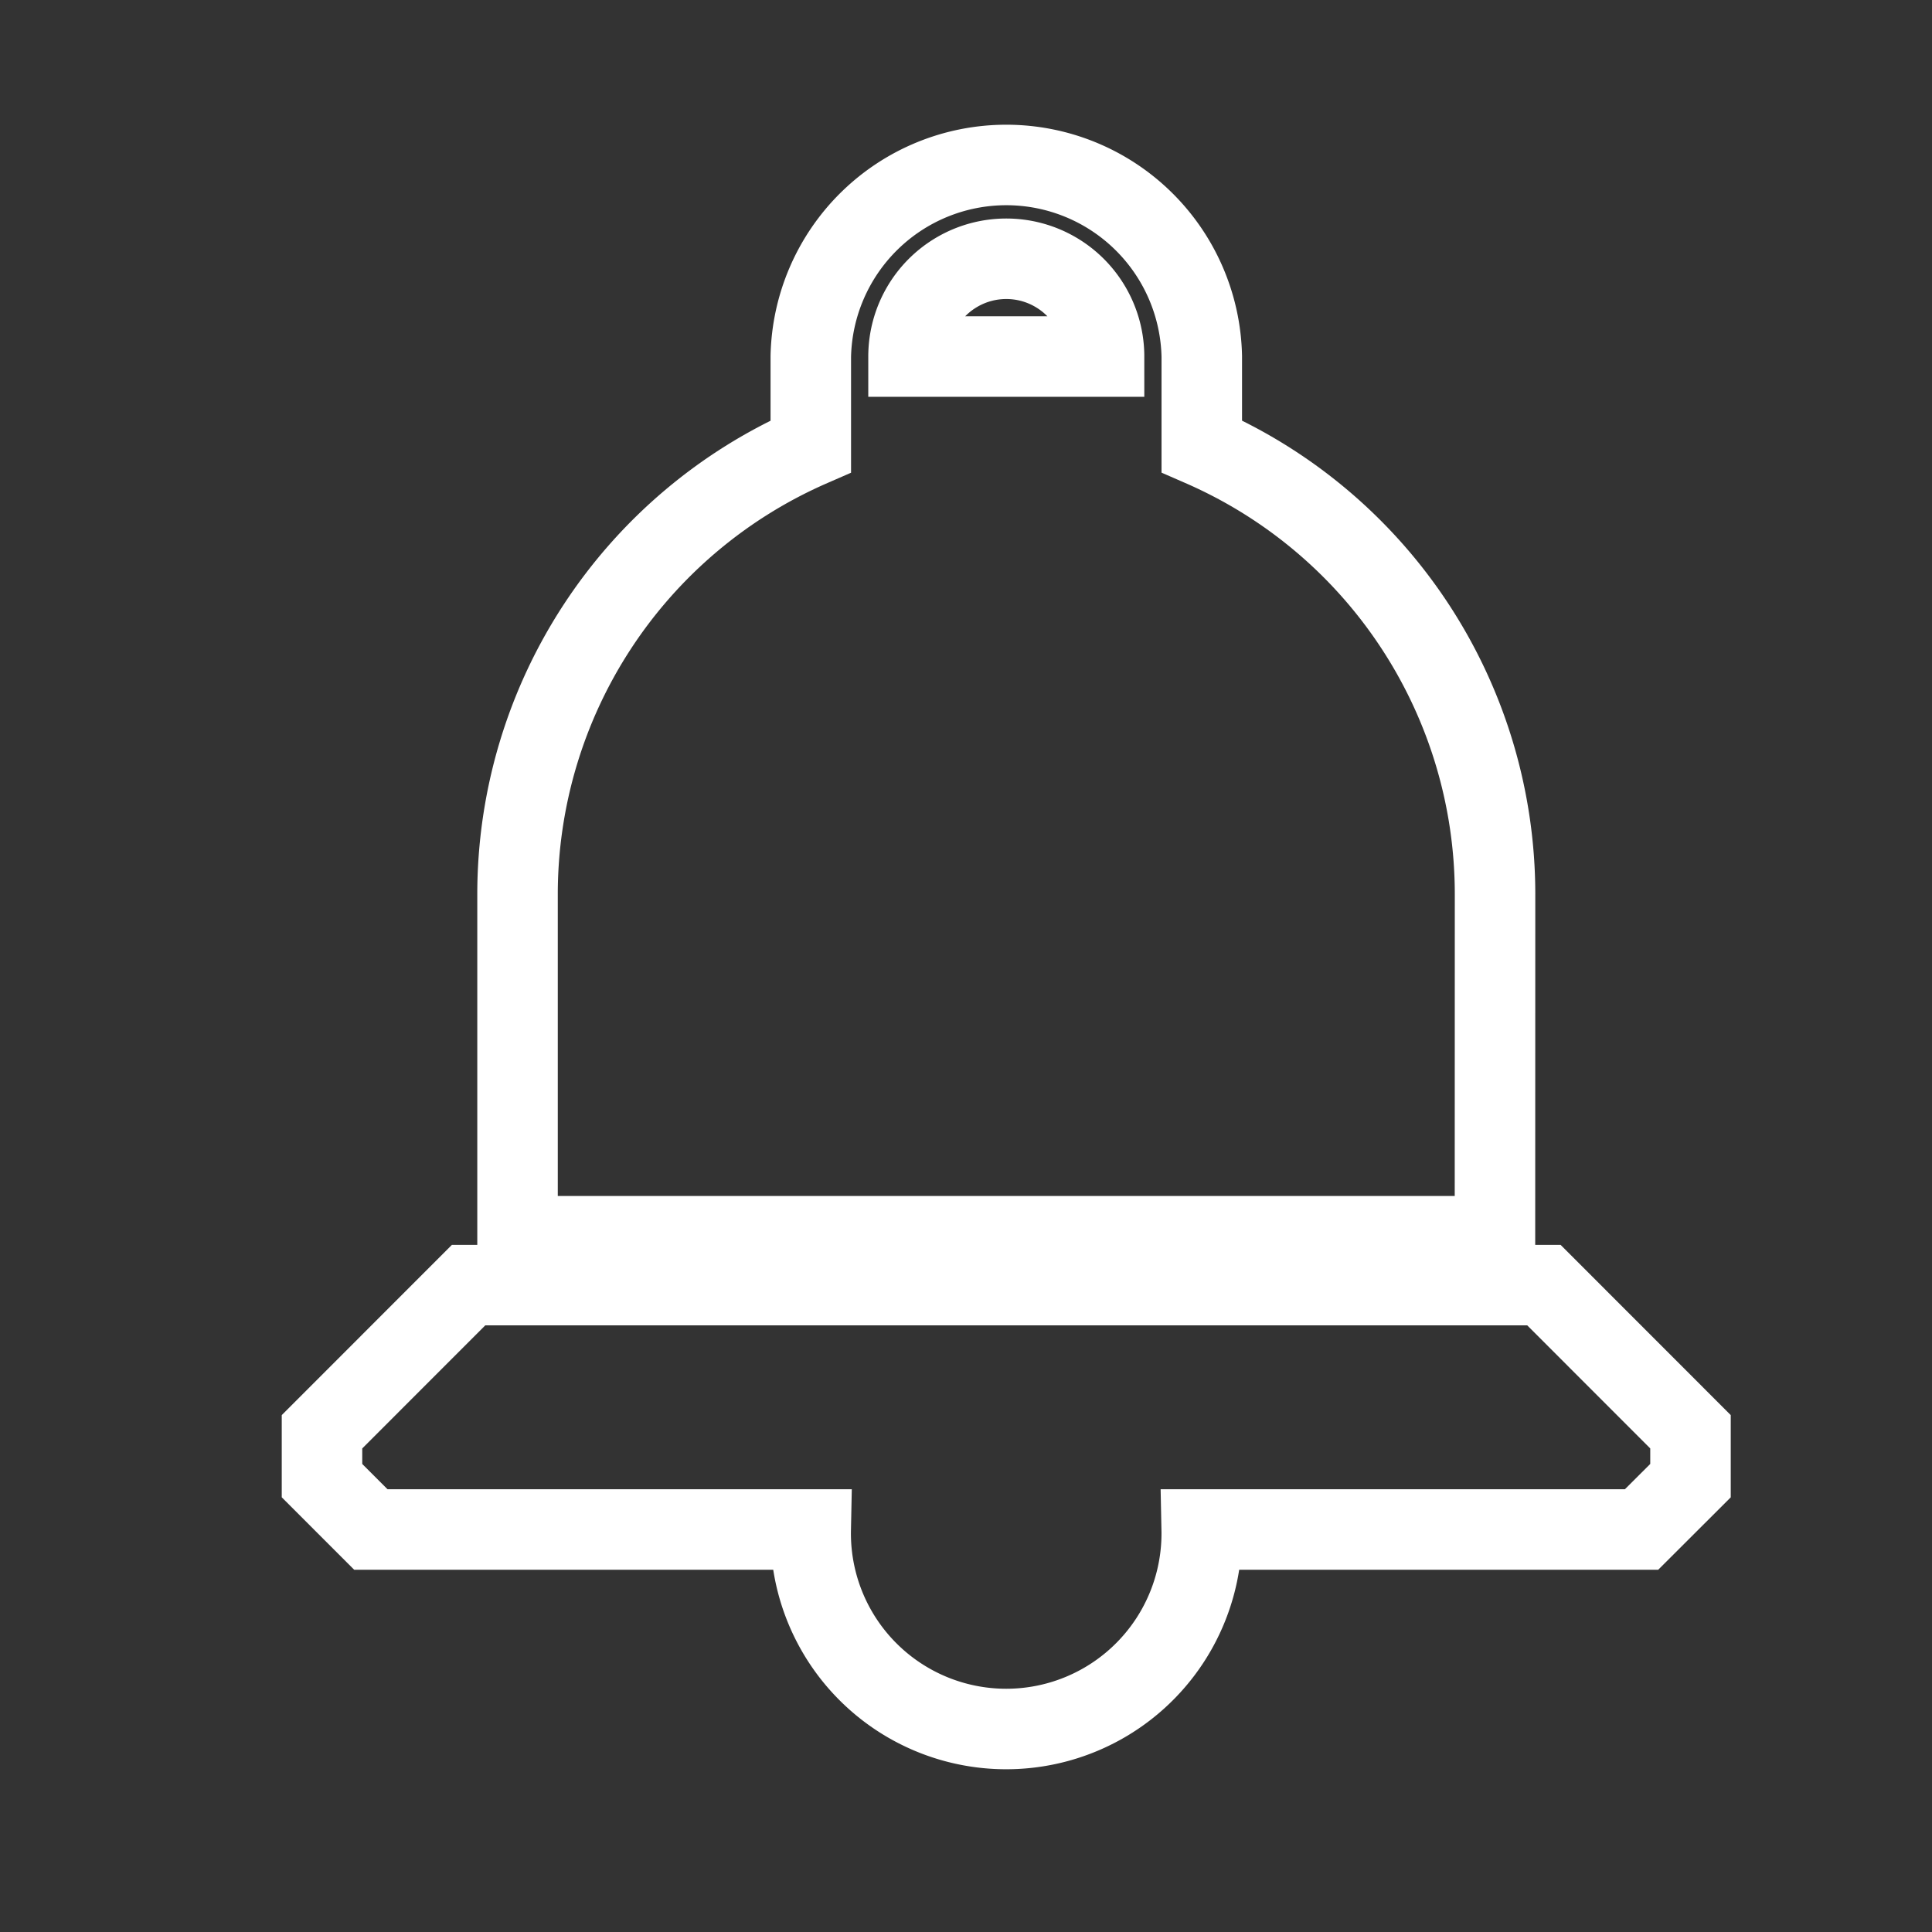<svg xmlns="http://www.w3.org/2000/svg" width="24" height="24" viewBox="0 0 24 24"><rect x="0" y="0" width="24" height="24" fill="#333333" stroke="none"/><g transform="translate(-44 -500)"><g transform="translate(44 500)" fill="#fff" stroke="#707070" stroke-width="1" opacity="0"><rect width="24" height="24" stroke="none"/><rect x="0.5" y="0.5" width="23" height="23" fill="none"/></g><path d="M17.179,13.964H3.821L2,15.786v.607L2.607,17H8.071a2.429,2.429,0,1,0,4.857,0h5.464L19,16.393v-.607Zm-.607-4.857a6.071,6.071,0,0,0-3.643-5.563V2.429a2.429,2.429,0,0,0-4.857,0V3.545A6.071,6.071,0,0,0,4.429,9.107v4.25H16.571ZM9.286,2.429a1.214,1.214,0,0,1,2.429,0Z" transform="translate(46 502)" fill="none" stroke="#fff" stroke-width="1"/></g></svg>